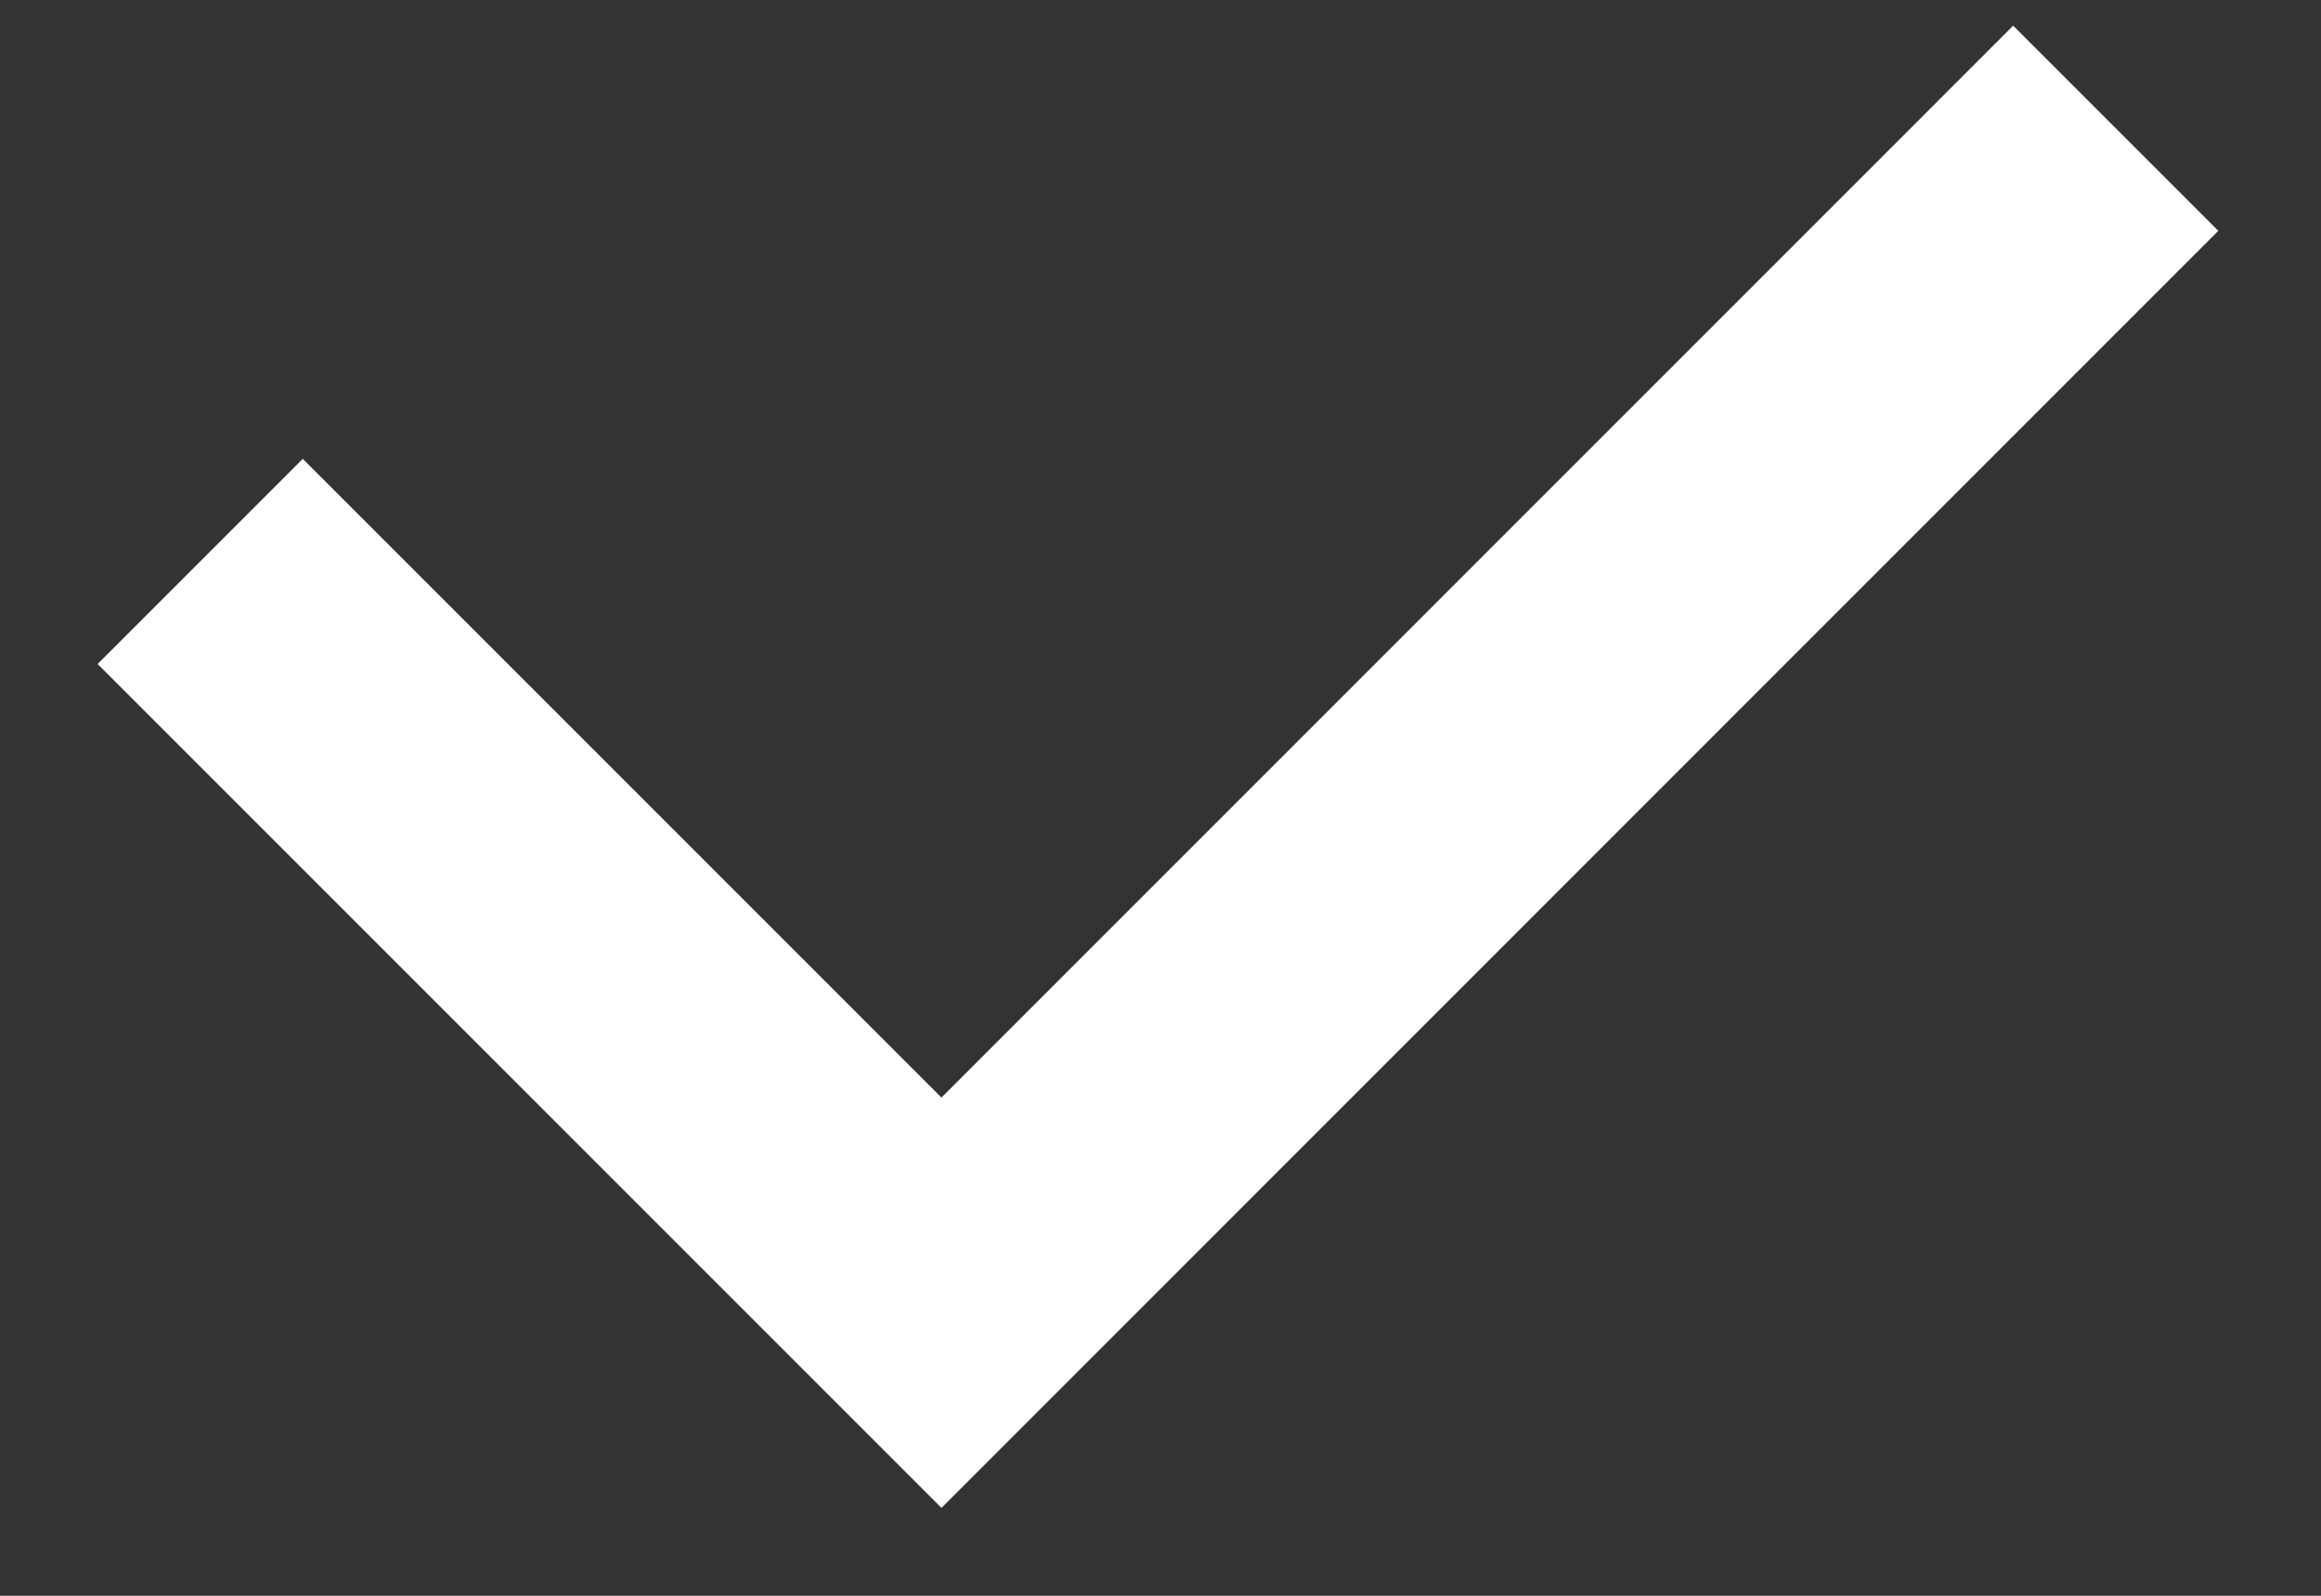 <svg width="16" height="11" viewBox="0 0 16 11" fill="none" xmlns="http://www.w3.org/2000/svg">
<rect x="0" y="0" width="16" height="11" fill="#333333" stroke="none"/>
<path d="M14.585 0.884L6.49 8.98L1.38 3.87" stroke="white" stroke-width="2"/>
</svg>

